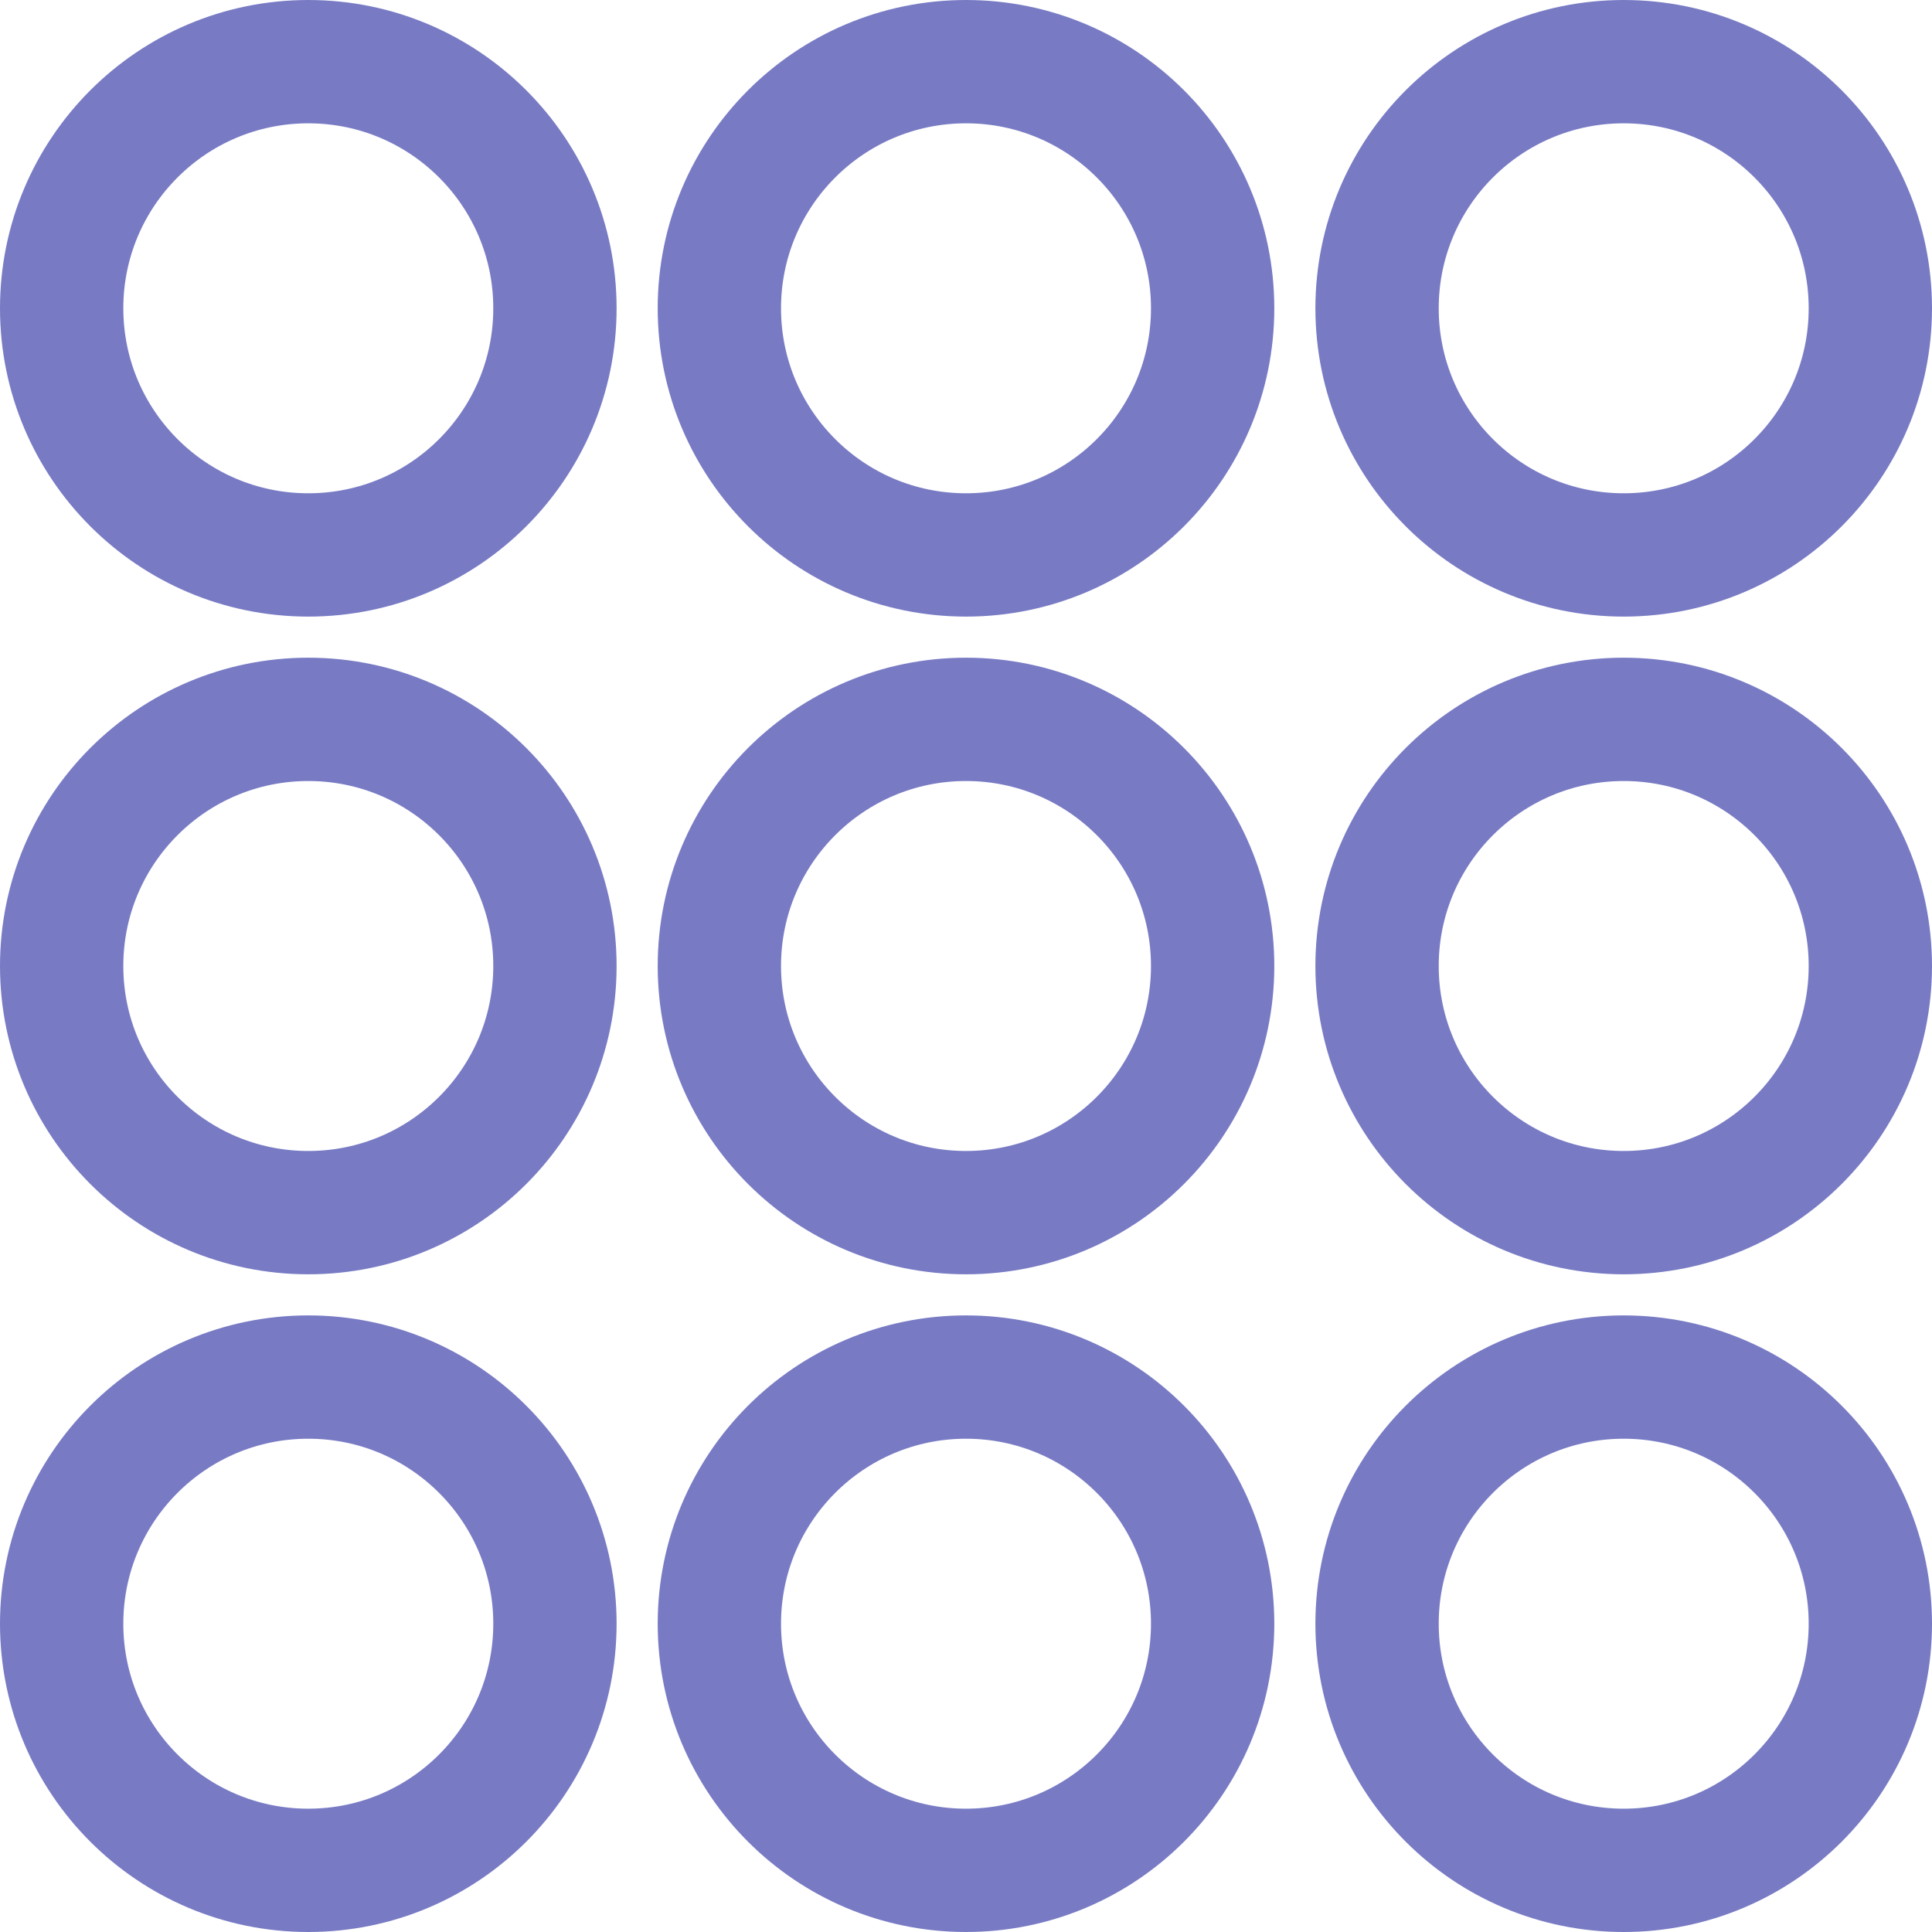 <svg xmlns="http://www.w3.org/2000/svg" width="23.5" height="23.5" viewBox="0 0 23.5 23.5"><defs><style>.a{fill:none;stroke:#787bc4;stroke-width:1.5px;}</style></defs><g transform="translate(0.75 0.75)"><circle class="a" cx="3" cy="3" r="3" transform="translate(0 16)"/><circle class="a" cx="3" cy="3" r="3" transform="translate(8 16)"/><circle class="a" cx="3" cy="3" r="3" transform="translate(16 16)"/><circle class="a" cx="3" cy="3" r="3" transform="translate(0 8)"/><circle class="a" cx="3" cy="3" r="3" transform="translate(8 8)"/><circle class="a" cx="3" cy="3" r="3" transform="translate(16 8)"/><circle class="a" cx="3" cy="3" r="3"/><circle class="a" cx="3" cy="3" r="3" transform="translate(8)"/><circle class="a" cx="3" cy="3" r="3" transform="translate(16)"/></g></svg>